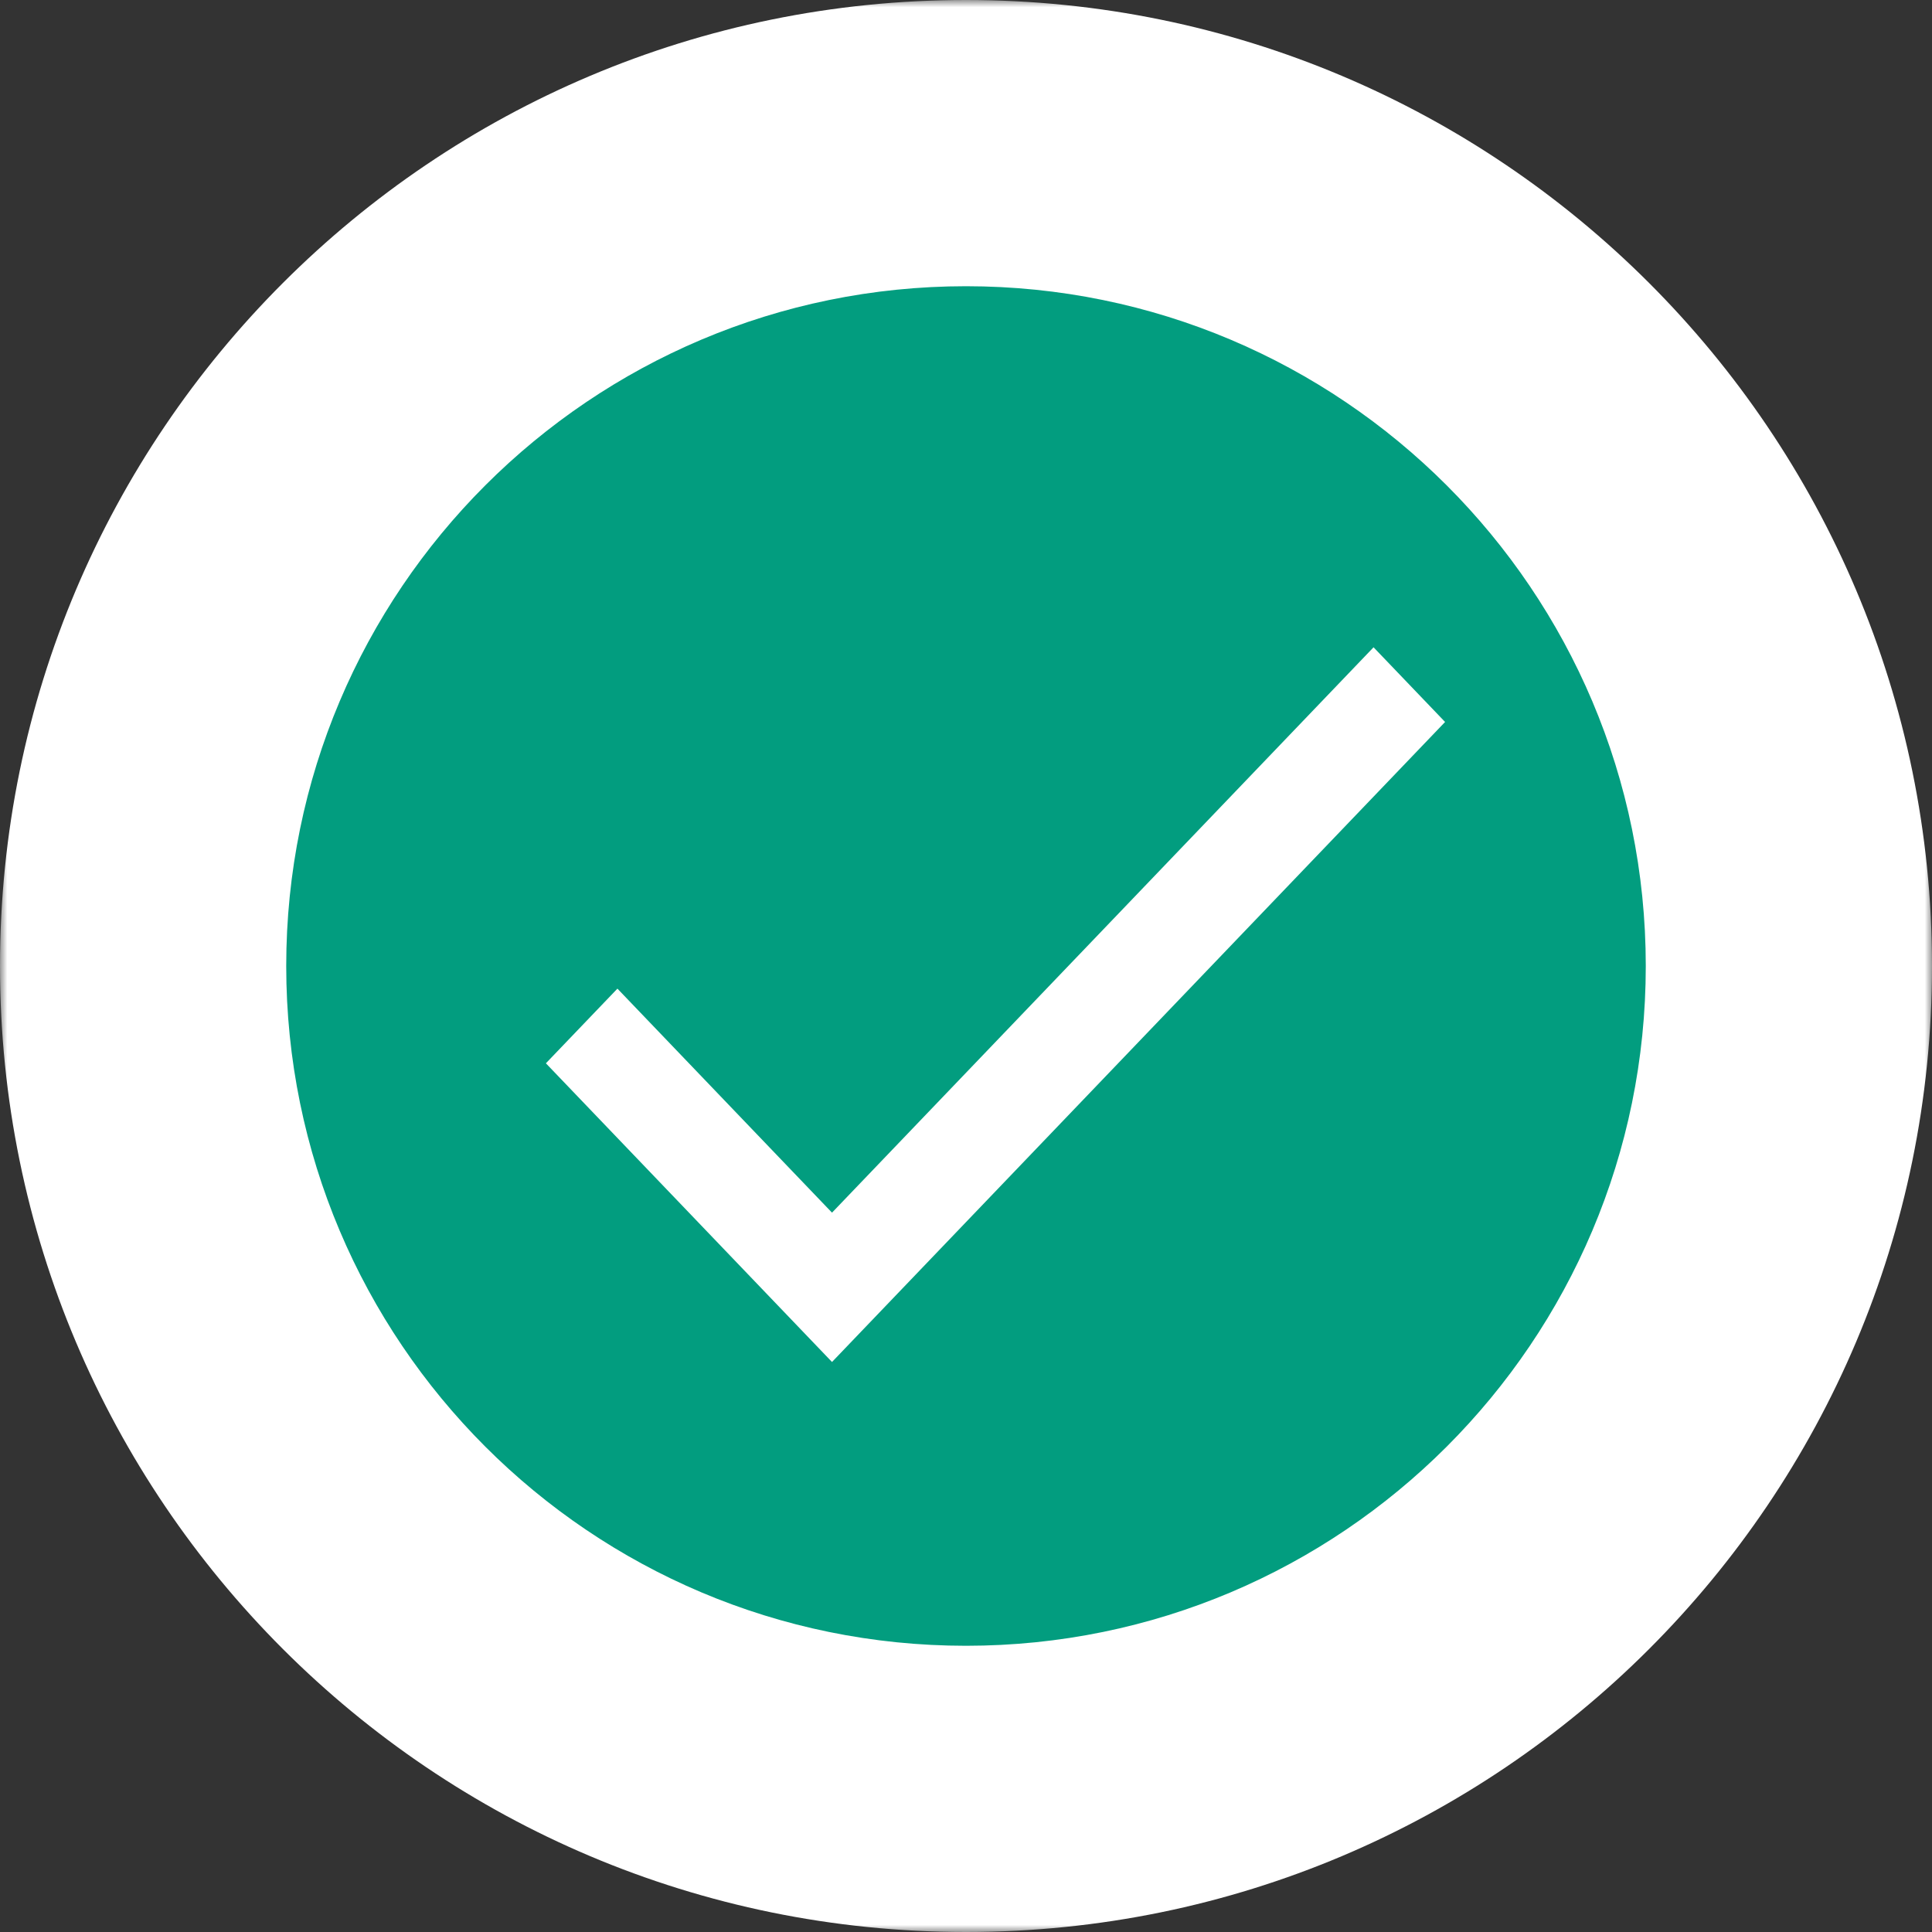 <svg width="135" height="135" viewBox="0 0 135 135" version="1.1" xmlns="http://www.w3.org/2000/svg" xmlns:xlink="http://www.w3.org/1999/xlink">
<rect x="0" y="0" width="135" height="135" fill="#333333" stroke="none"/>
<title>Group 2</title>
<desc>Created using Figma</desc>
<g id="Canvas" transform="translate(-250 -1094)">
<g id="Group 2">
<g id="Oval 20 Copy">
<use xlink:href="#path0_fill" transform="translate(260 1104)" fill="#029D7F"/>
<mask id="mask0_outline_out">
<rect id="mask0_outline_inv" fill="white" x="-10" y="-10" width="135" height="135" transform="translate(260 1104)"/>
<use xlink:href="#path0_fill" fill="black" transform="translate(260 1104)"/>
</mask>
<g mask="url(#mask0_outline_out)">
<use xlink:href="#path1_stroke_2x" transform="translate(260 1104)" fill="#FFFFFF"/>
</g>
</g>
<g id="Shape">
<use xlink:href="#path2_fill" transform="translate(288.145 1139.23)" fill="#FFFFFF"/>
</g>
</g>
</g>
<defs>
<path id="path0_fill" fill-rule="evenodd" d="M 57.5 115C 89.256 115 115 89.256 115 57.5C 115 25.744 89.256 0 57.5 0C 25.744 0 0 25.744 0 57.5C 0 89.256 25.744 115 57.5 115Z"/>
<path id="path1_stroke_2x" d="M 57.5 125C 94.779 125 125 94.779 125 57.5L 105 57.5C 105 83.734 83.734 105 57.5 105L 57.5 125ZM 125 57.5C 125 20.221 94.779 -10 57.5 -10L 57.5 10C 83.734 10 105 31.267 105 57.5L 125 57.5ZM 57.5 -10C 20.221 -10 -10 20.221 -10 57.5L 10 57.5C 10 31.267 31.267 10 57.5 10L 57.5 -10ZM -10 57.5C -10 94.779 20.221 125 57.5 125L 57.5 105C 31.267 105 10 83.734 10 57.5L -10 57.5Z"/>
<path id="path2_fill" fill-rule="evenodd" d="M 19.992 39.505L 4.998 23.852L 0 29.069L 19.992 49.94L 62.831 5.218L 57.833 0L 19.992 39.505Z"/>
</defs>
</svg>
